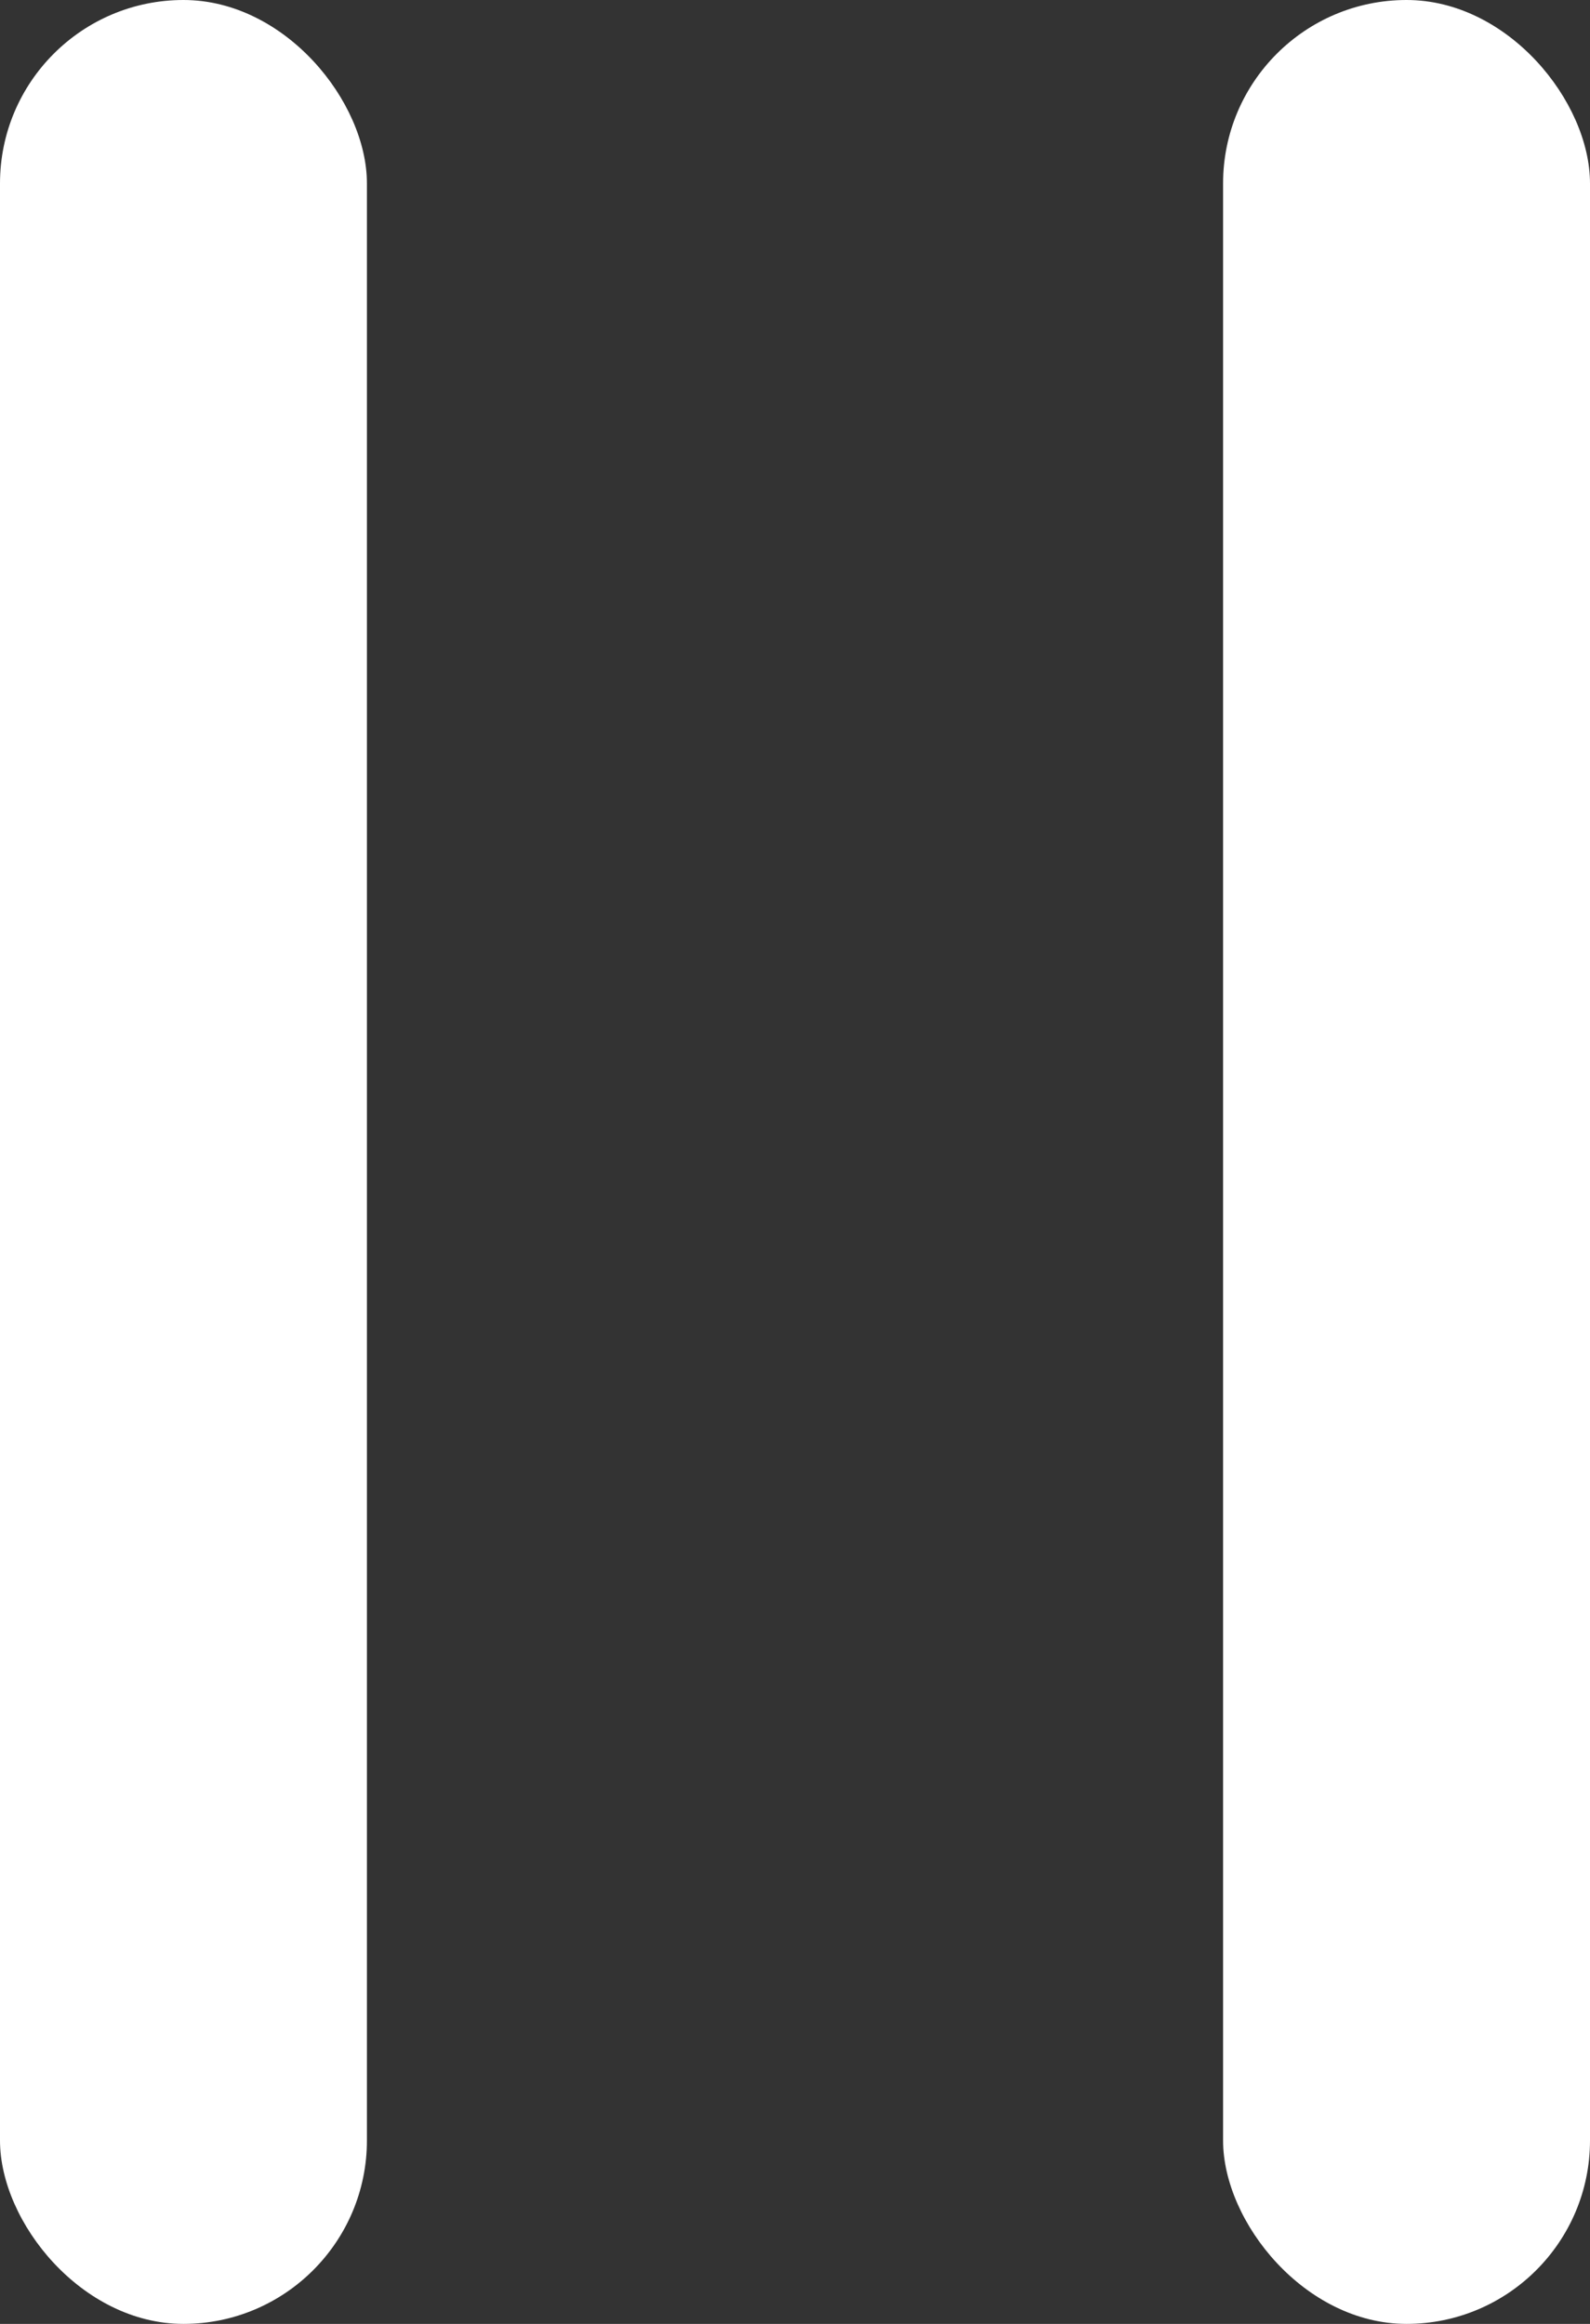 <svg xmlns="http://www.w3.org/2000/svg" width="26" height="38" viewBox="0 0 26 38">
  <rect x="0" y="0" width="26" height="38" fill="#333333" stroke="none"/>
  <g id="icon_Play_" data-name="icon_Play " transform="translate(-34 -464)">
    <rect id="矩形_362" data-name="矩形 362" width="6" height="38" rx="3" transform="translate(34 464)" fill="#fff"/>
    <rect id="矩形_363" data-name="矩形 363" width="6" height="38" rx="3" transform="translate(54 464)" fill="#fff"/>
  </g>
</svg>
